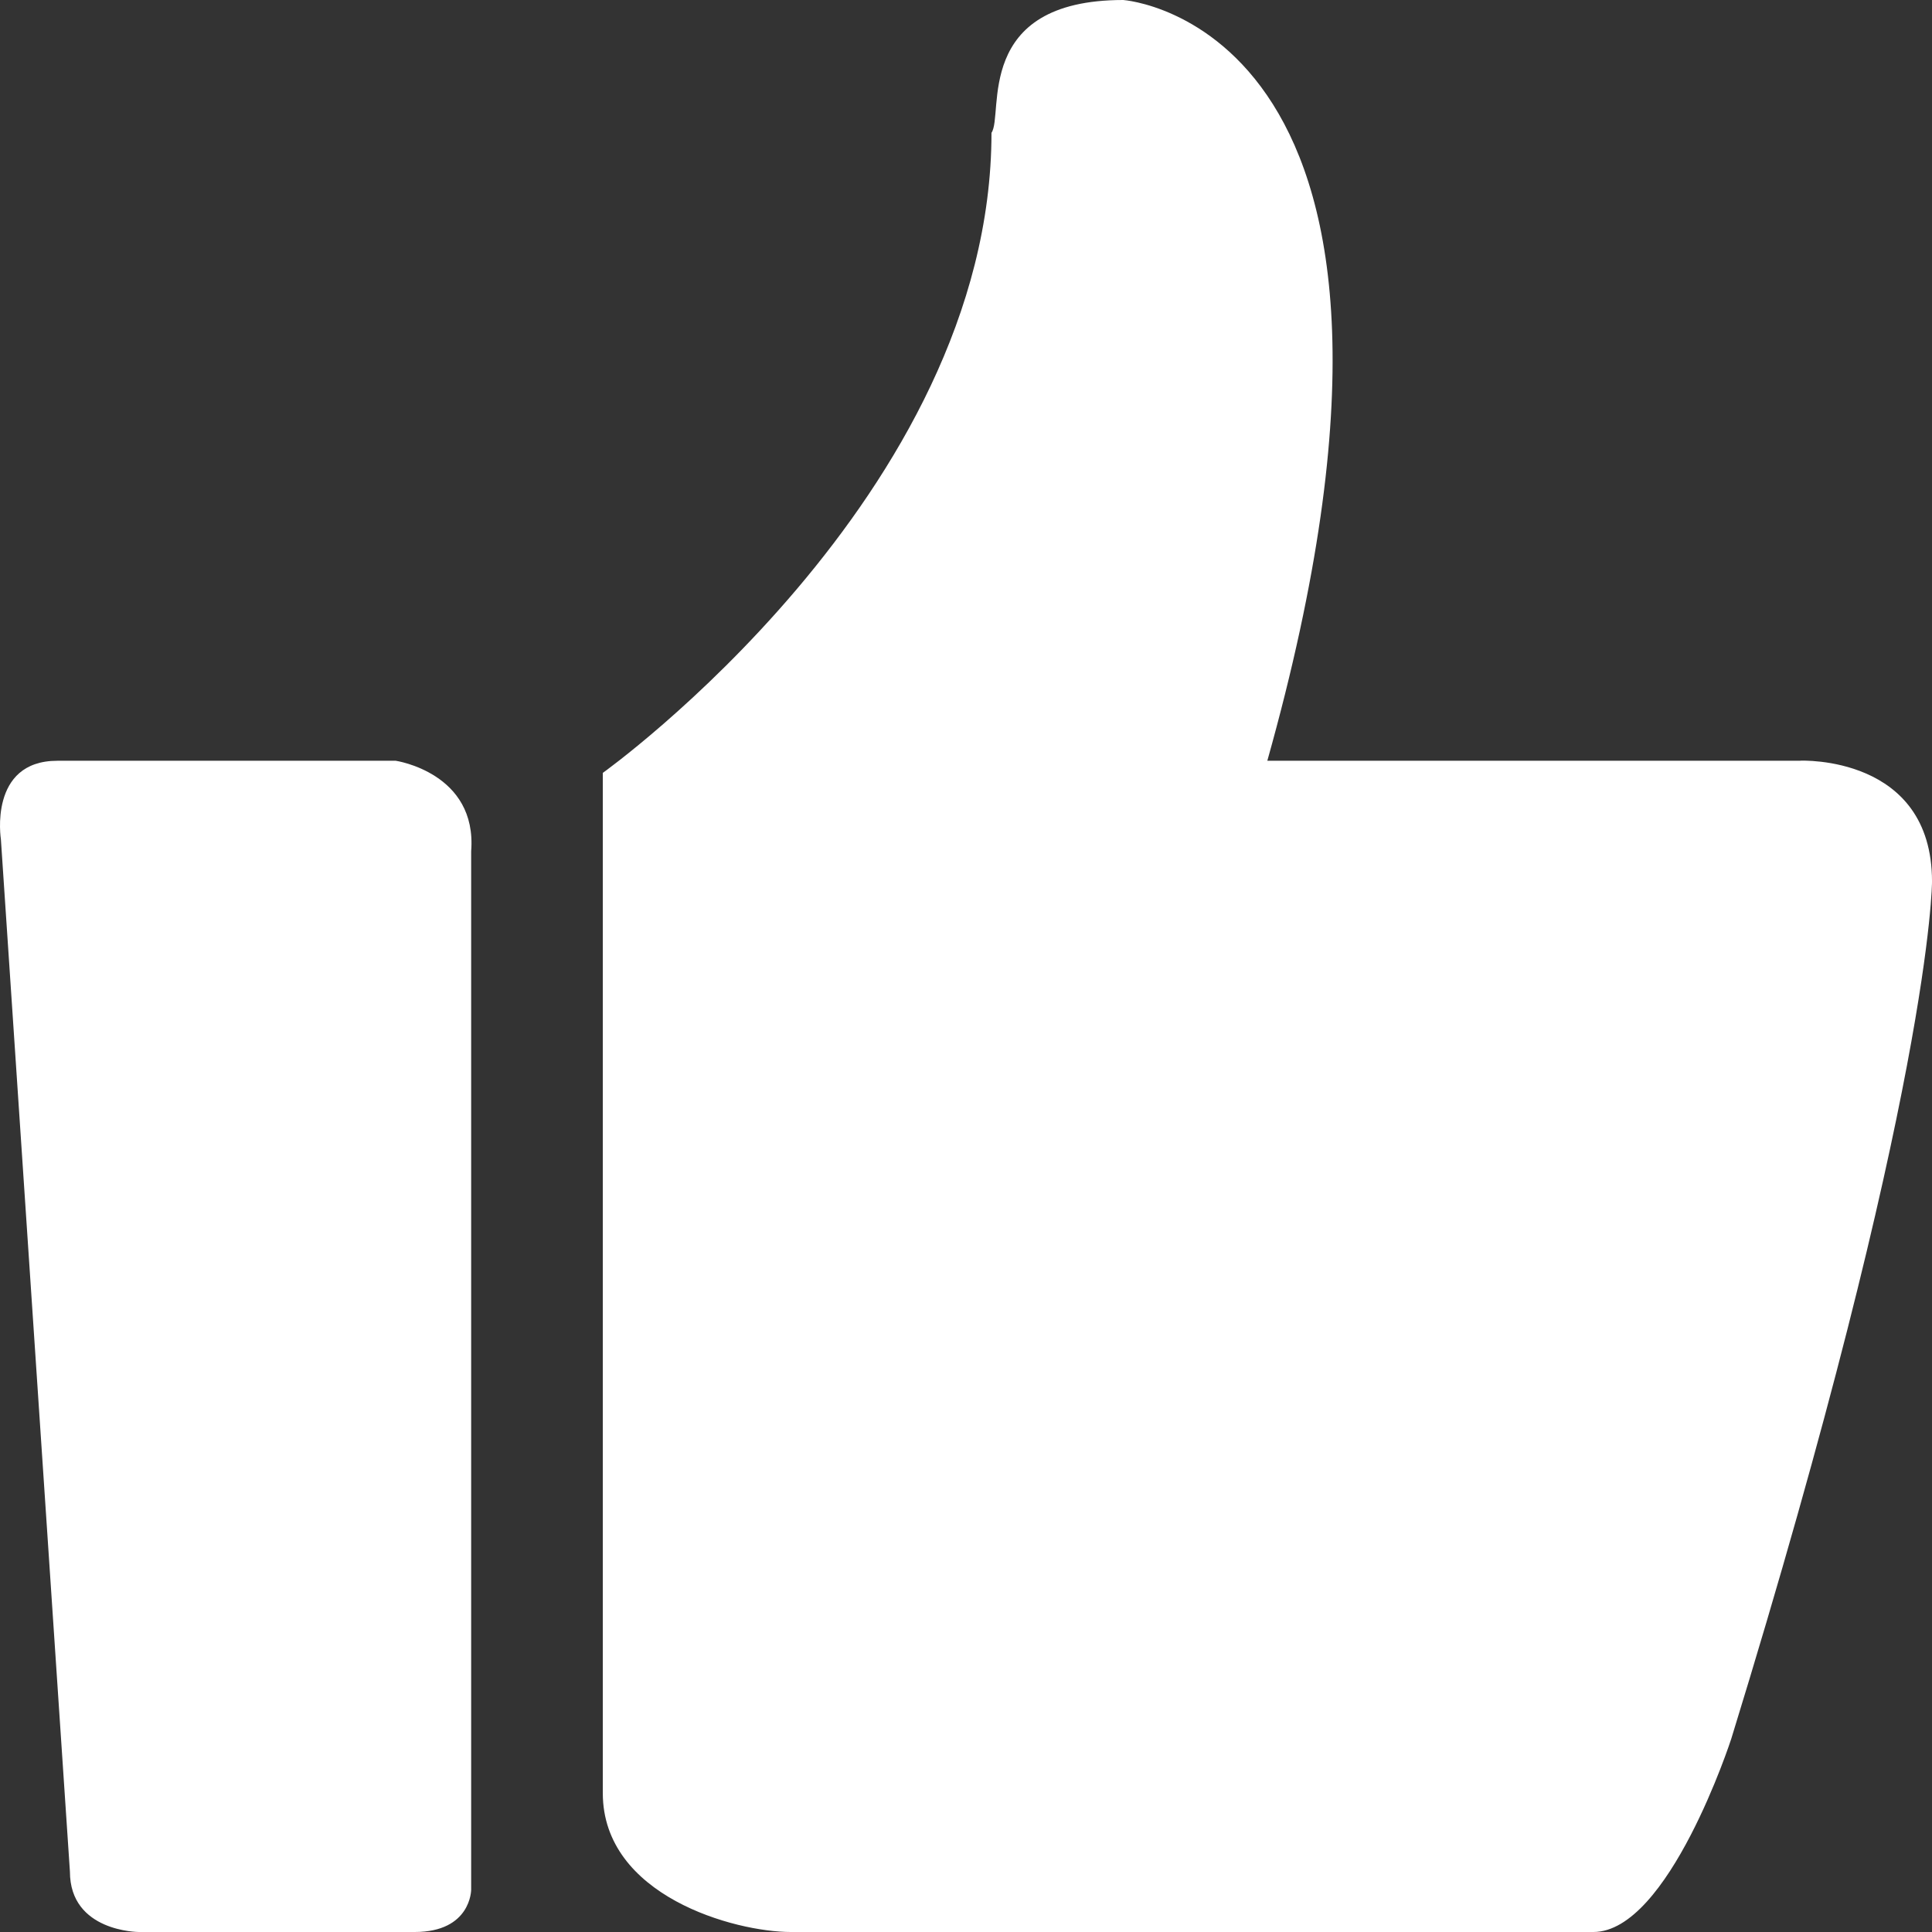 <?xml version="1.0" standalone="no"?><!DOCTYPE svg PUBLIC "-//W3C//DTD SVG 1.1//EN" "http://www.w3.org/Graphics/SVG/1.1/DTD/svg11.dtd"><svg t="1617281785998" class="icon" viewBox="0 0 1024 1024" version="1.1" xmlns="http://www.w3.org/2000/svg" p-id="1325" xmlns:xlink="http://www.w3.org/1999/xlink" width="200" height="200"><rect x="0" y="0" width="1024" height="1024" fill="#333333" stroke="none"/><defs><style type="text/css"></style></defs><path d="M209.789 403.223H30.403c-36.585 0-29.929 41.612-29.929 41.612l36.585 547.142c0 32.023 36.538 32.023 36.538 32.023h146.199c29.929 0 29.929-22.388 29.929-22.388V451.212c3.258-41.612-39.936-47.988-39.936-47.988z m744.401 0h-282.484C781.367 12.8 595.325 0 595.325 0c-79.779 0-63.162 60.835-69.818 70.377 0 192.047-206.01 339.27-206.01 339.27v540.719c0 54.458 69.818 73.635 99.7 73.635h425.332c39.889 0 73.076-102.4 73.076-102.4C1024.008 576 1024.008 467.223 1024.008 467.223c0-67.165-69.772-64.047-69.772-64.047v0.047z" p-id="1326" fill="#ffffff"></path></svg>